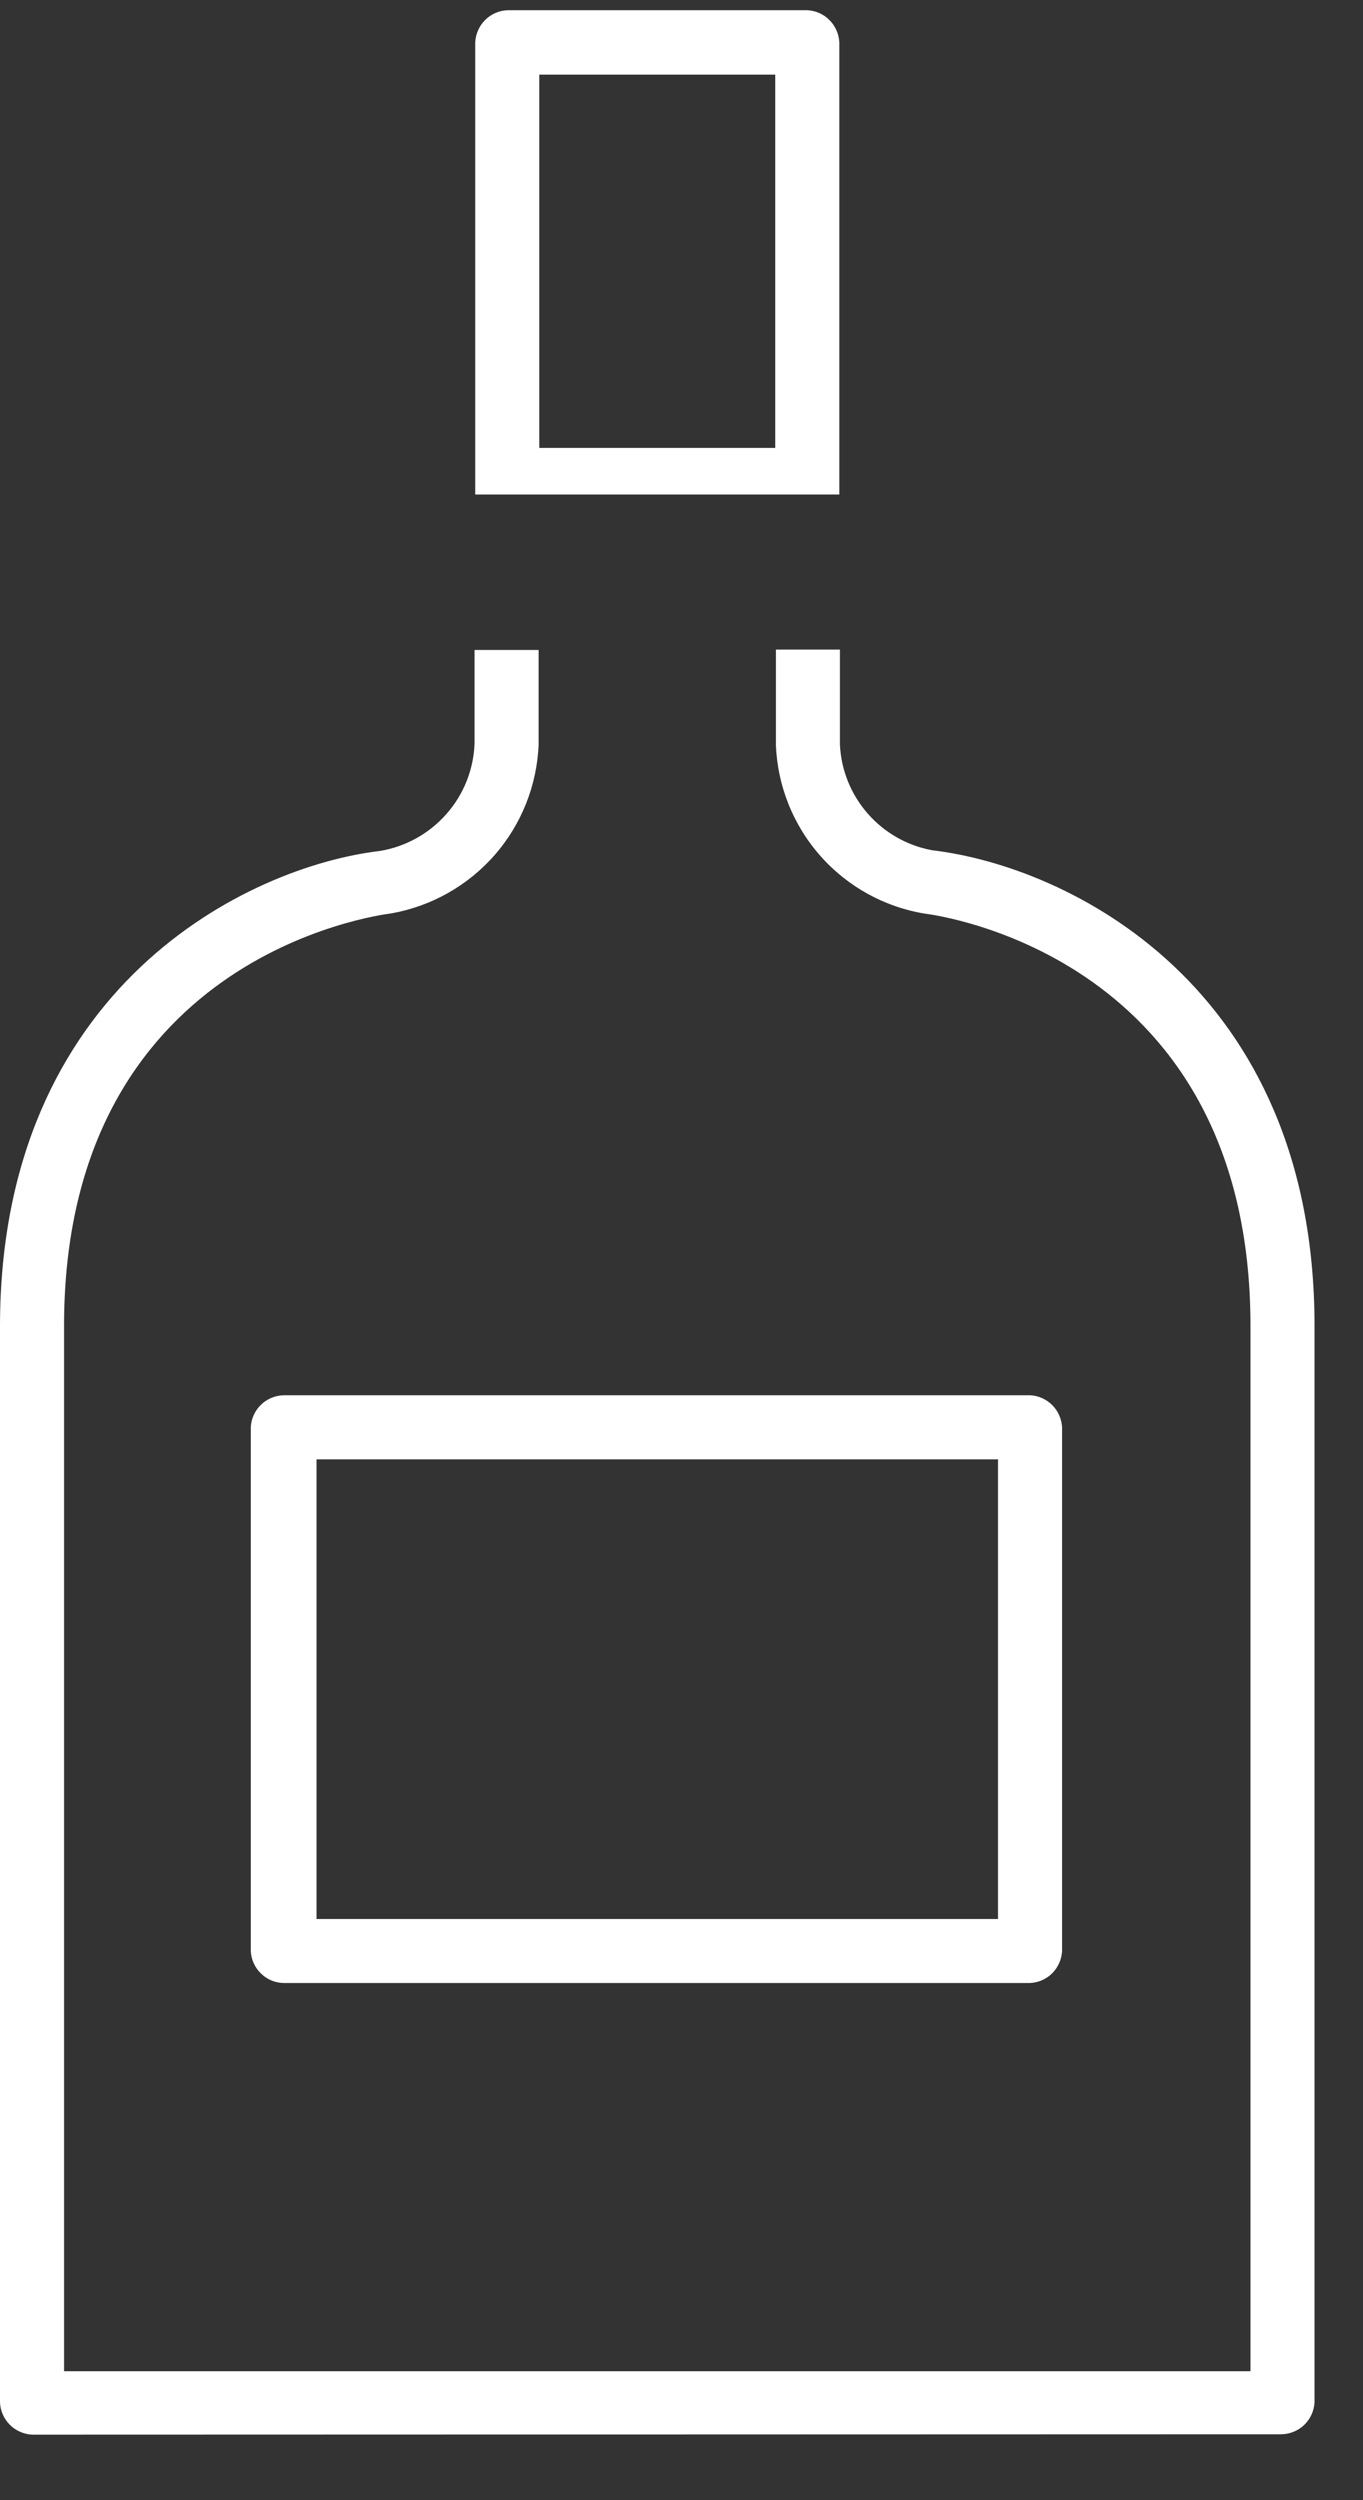 <svg width="18" height="33" viewBox="0 0 18 33" fill="none" xmlns="http://www.w3.org/2000/svg">
<rect x="0" y="0" width="18" height="33" fill="#333333" stroke="none"/>
<path d="M0.423 32.135C0.312 32.129 0.208 32.083 0.13 32.005C0.052 31.927 0.005 31.822 0 31.712V17.508C0 13.017 3.281 11.436 5.017 11.232C5.356 11.176 5.666 11.004 5.894 10.746C6.122 10.489 6.254 10.16 6.267 9.816V8.579H7.113V9.829C7.091 10.366 6.887 10.879 6.534 11.284C6.181 11.688 5.701 11.96 5.172 12.055C4.963 12.082 0.846 12.634 0.846 17.499V31.298H16.514V17.499C16.514 12.634 12.392 12.082 12.214 12.059C11.68 11.972 11.193 11.703 10.834 11.297C10.476 10.892 10.268 10.375 10.247 9.834V8.574H11.092V9.825C11.107 10.162 11.236 10.483 11.458 10.737C11.679 10.991 11.98 11.162 12.312 11.223C14.093 11.432 17.36 13.003 17.36 17.503V31.707C17.354 31.822 17.305 31.929 17.222 32.008C17.139 32.087 17.029 32.13 16.915 32.13L0.423 32.135Z" fill="white"/>
<path d="M6.276 6.527V0.558C6.282 0.447 6.328 0.343 6.406 0.265C6.484 0.186 6.589 0.14 6.699 0.135H10.661C10.771 0.14 10.876 0.186 10.954 0.265C11.032 0.343 11.078 0.447 11.084 0.558V6.527H6.276ZM7.122 5.912H10.238V0.985H7.122V5.912Z" fill="white"/>
<path d="M3.757 26.174C3.642 26.175 3.532 26.131 3.45 26.052C3.367 25.973 3.317 25.866 3.312 25.752V18.839C3.317 18.725 3.367 18.617 3.45 18.538C3.532 18.46 3.642 18.416 3.757 18.416H13.603C13.713 18.421 13.818 18.468 13.896 18.546C13.974 18.624 14.02 18.729 14.026 18.839V25.752C14.02 25.862 13.974 25.966 13.896 26.045C13.818 26.123 13.713 26.169 13.603 26.174H3.757ZM4.18 25.329H13.18V19.262H4.18V25.329Z" fill="white"/>
</svg>
